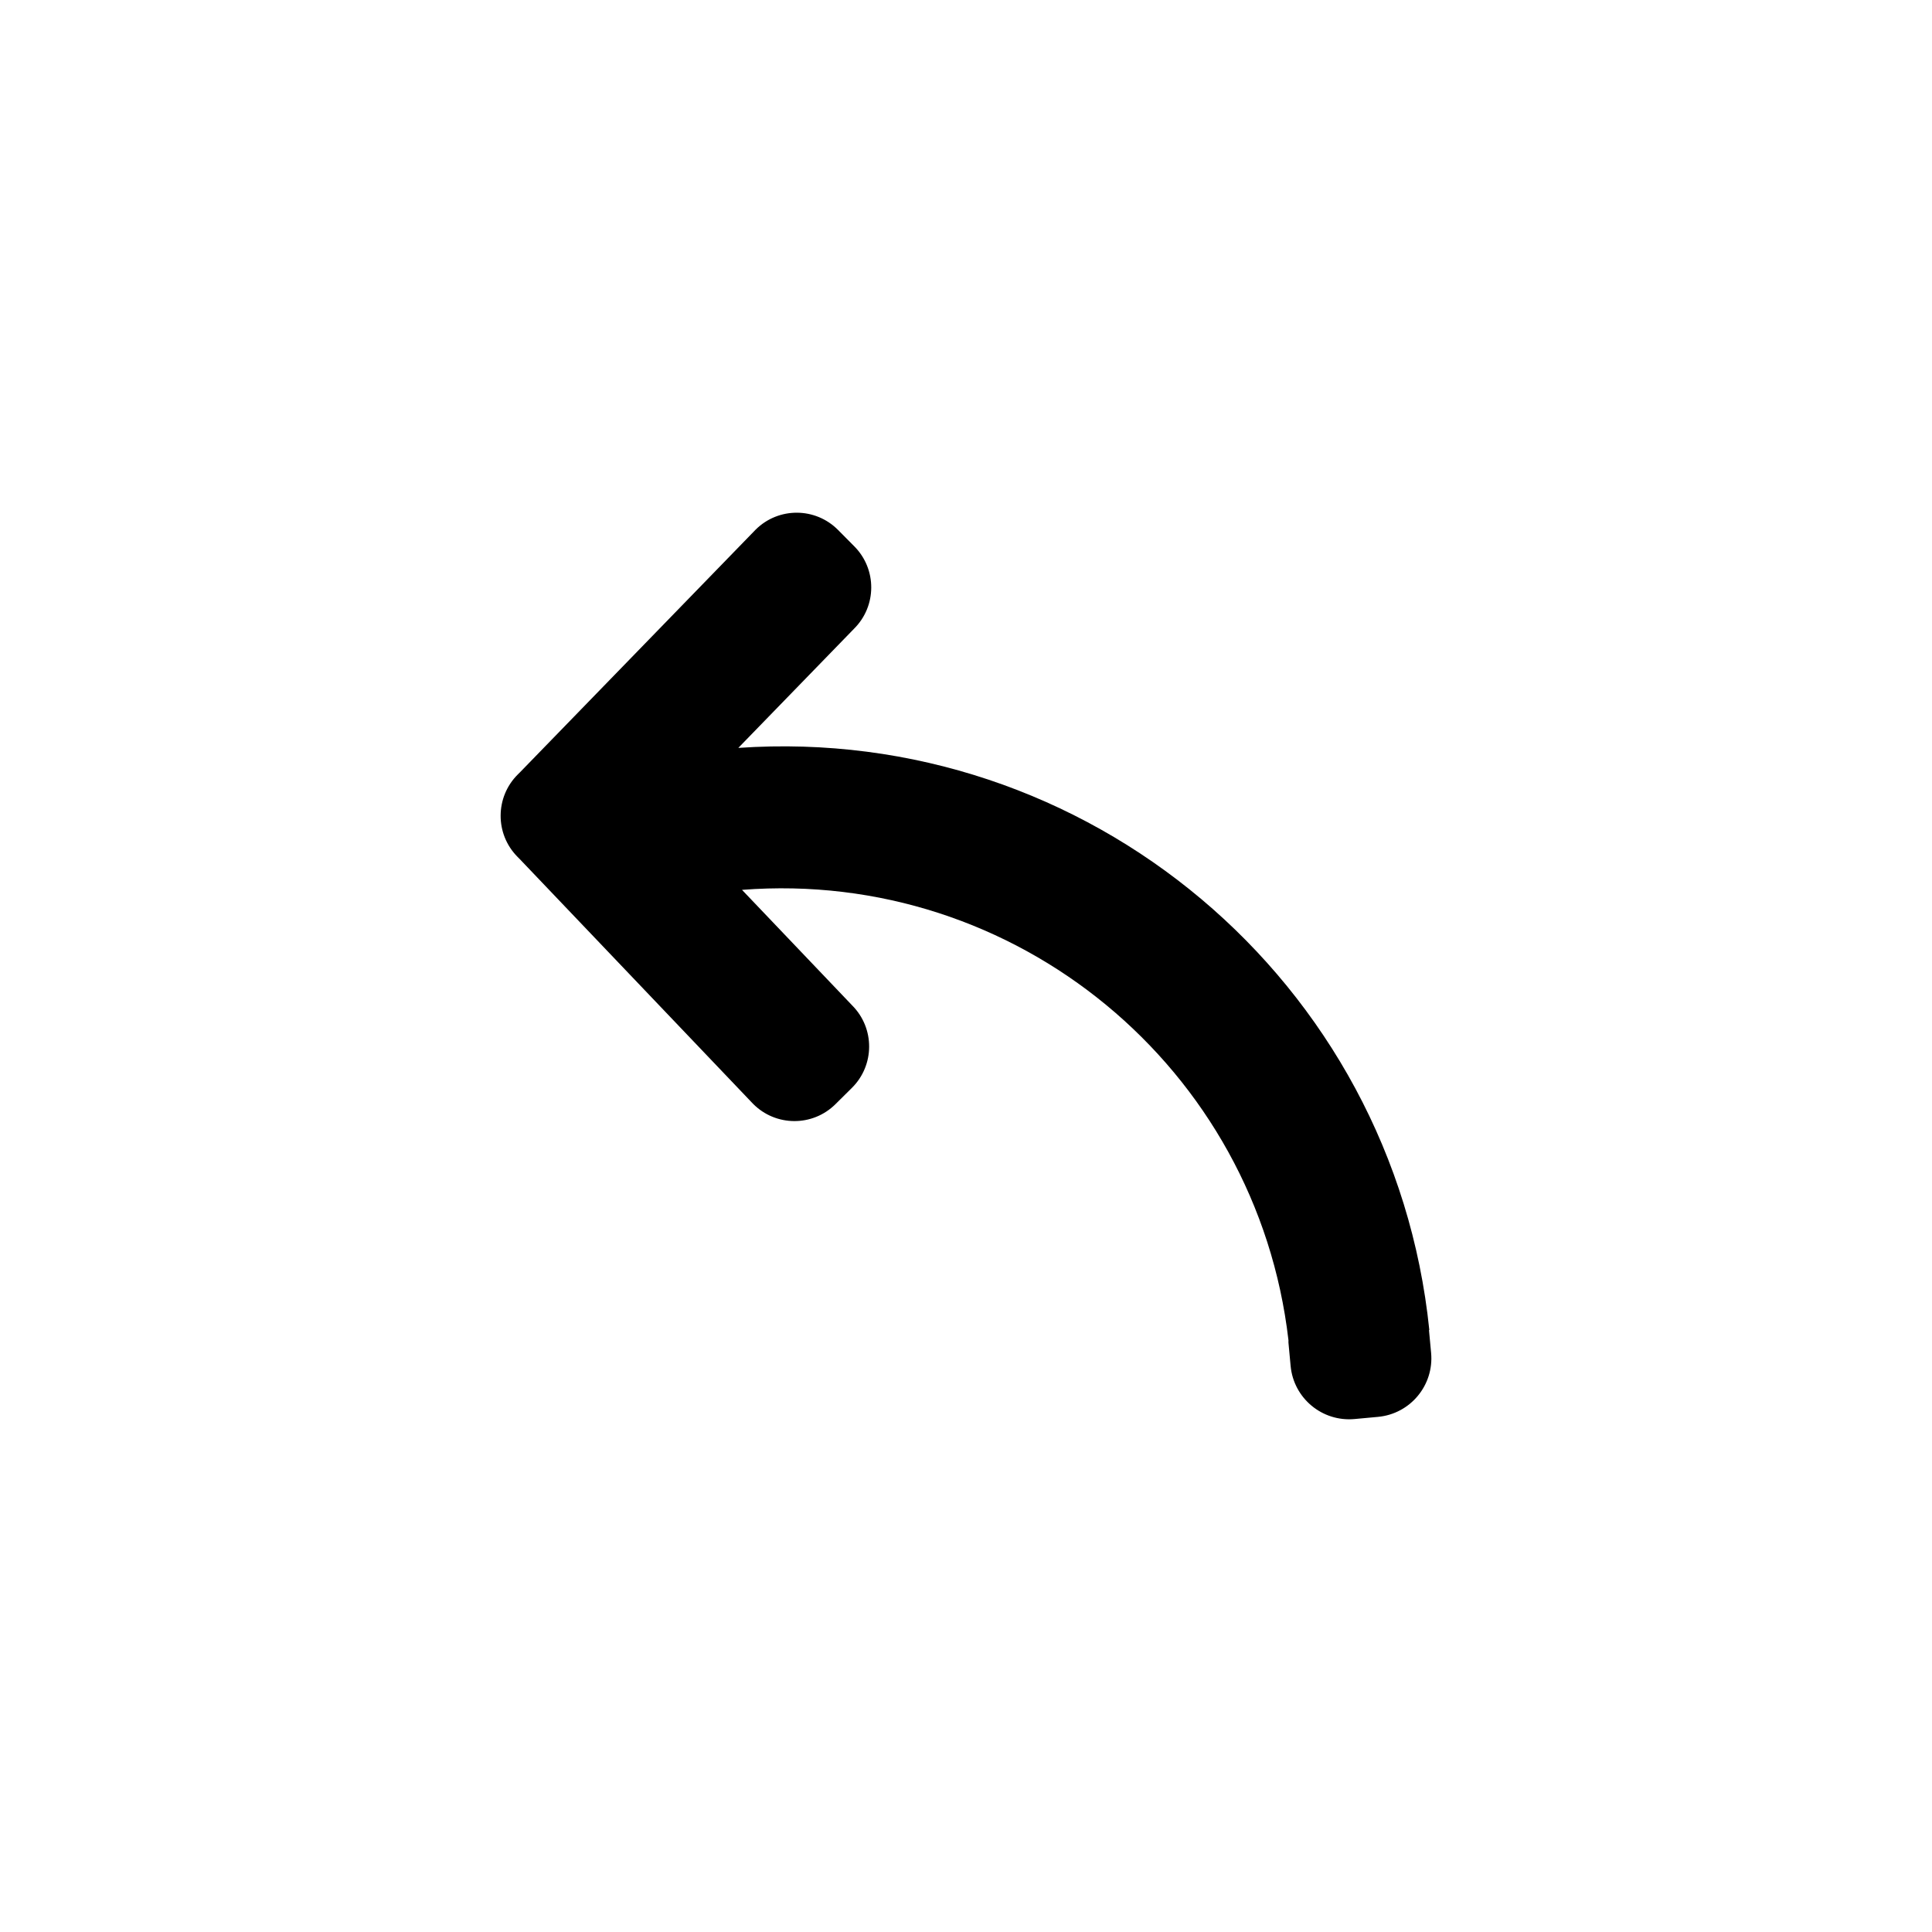 <svg xmlns="http://www.w3.org/2000/svg" xmlns:xlink="http://www.w3.org/1999/xlink" version="1.1" x="0px" y="0px" viewBox="0 0 100 100" enable-background="new 0 0 100 100" xml:space="preserve" alt="ply">
	<path fill-rule="evenodd" clip-rule="evenodd" d="M74.074,70.026c0.155,1.673-1.076,3.156-2.749,3.311l-1.212,0.112  c-1.674,0.155-3.156-1.076-3.311-2.749l-0.112-1.206c-0.004-0.041,0.003-0.08,0.001-0.121c-1.628-14.1-14.109-24.414-28.285-23.314  l5.708,5.987c1.171,1.182,1.163,3.091-0.02,4.263l-0.853,0.845c-1.182,1.172-3.09,1.163-4.262-0.02L26.901,44.465l-0.115-0.116  c-0.586-0.591-0.877-1.365-0.873-2.136c0.003-0.773,0.3-1.544,0.892-2.131l0.118-0.117l12.192-12.554  c1.182-1.172,3.091-1.163,4.262,0.019l0.845,0.852c1.172,1.183,1.163,3.091-0.019,4.263l-5.988,6.166  c18.062-1.243,33.916,12.062,35.766,30.13c-0.005,0.002-0.011,0.004-0.017,0.006L74.074,70.026z"></path>
</svg>